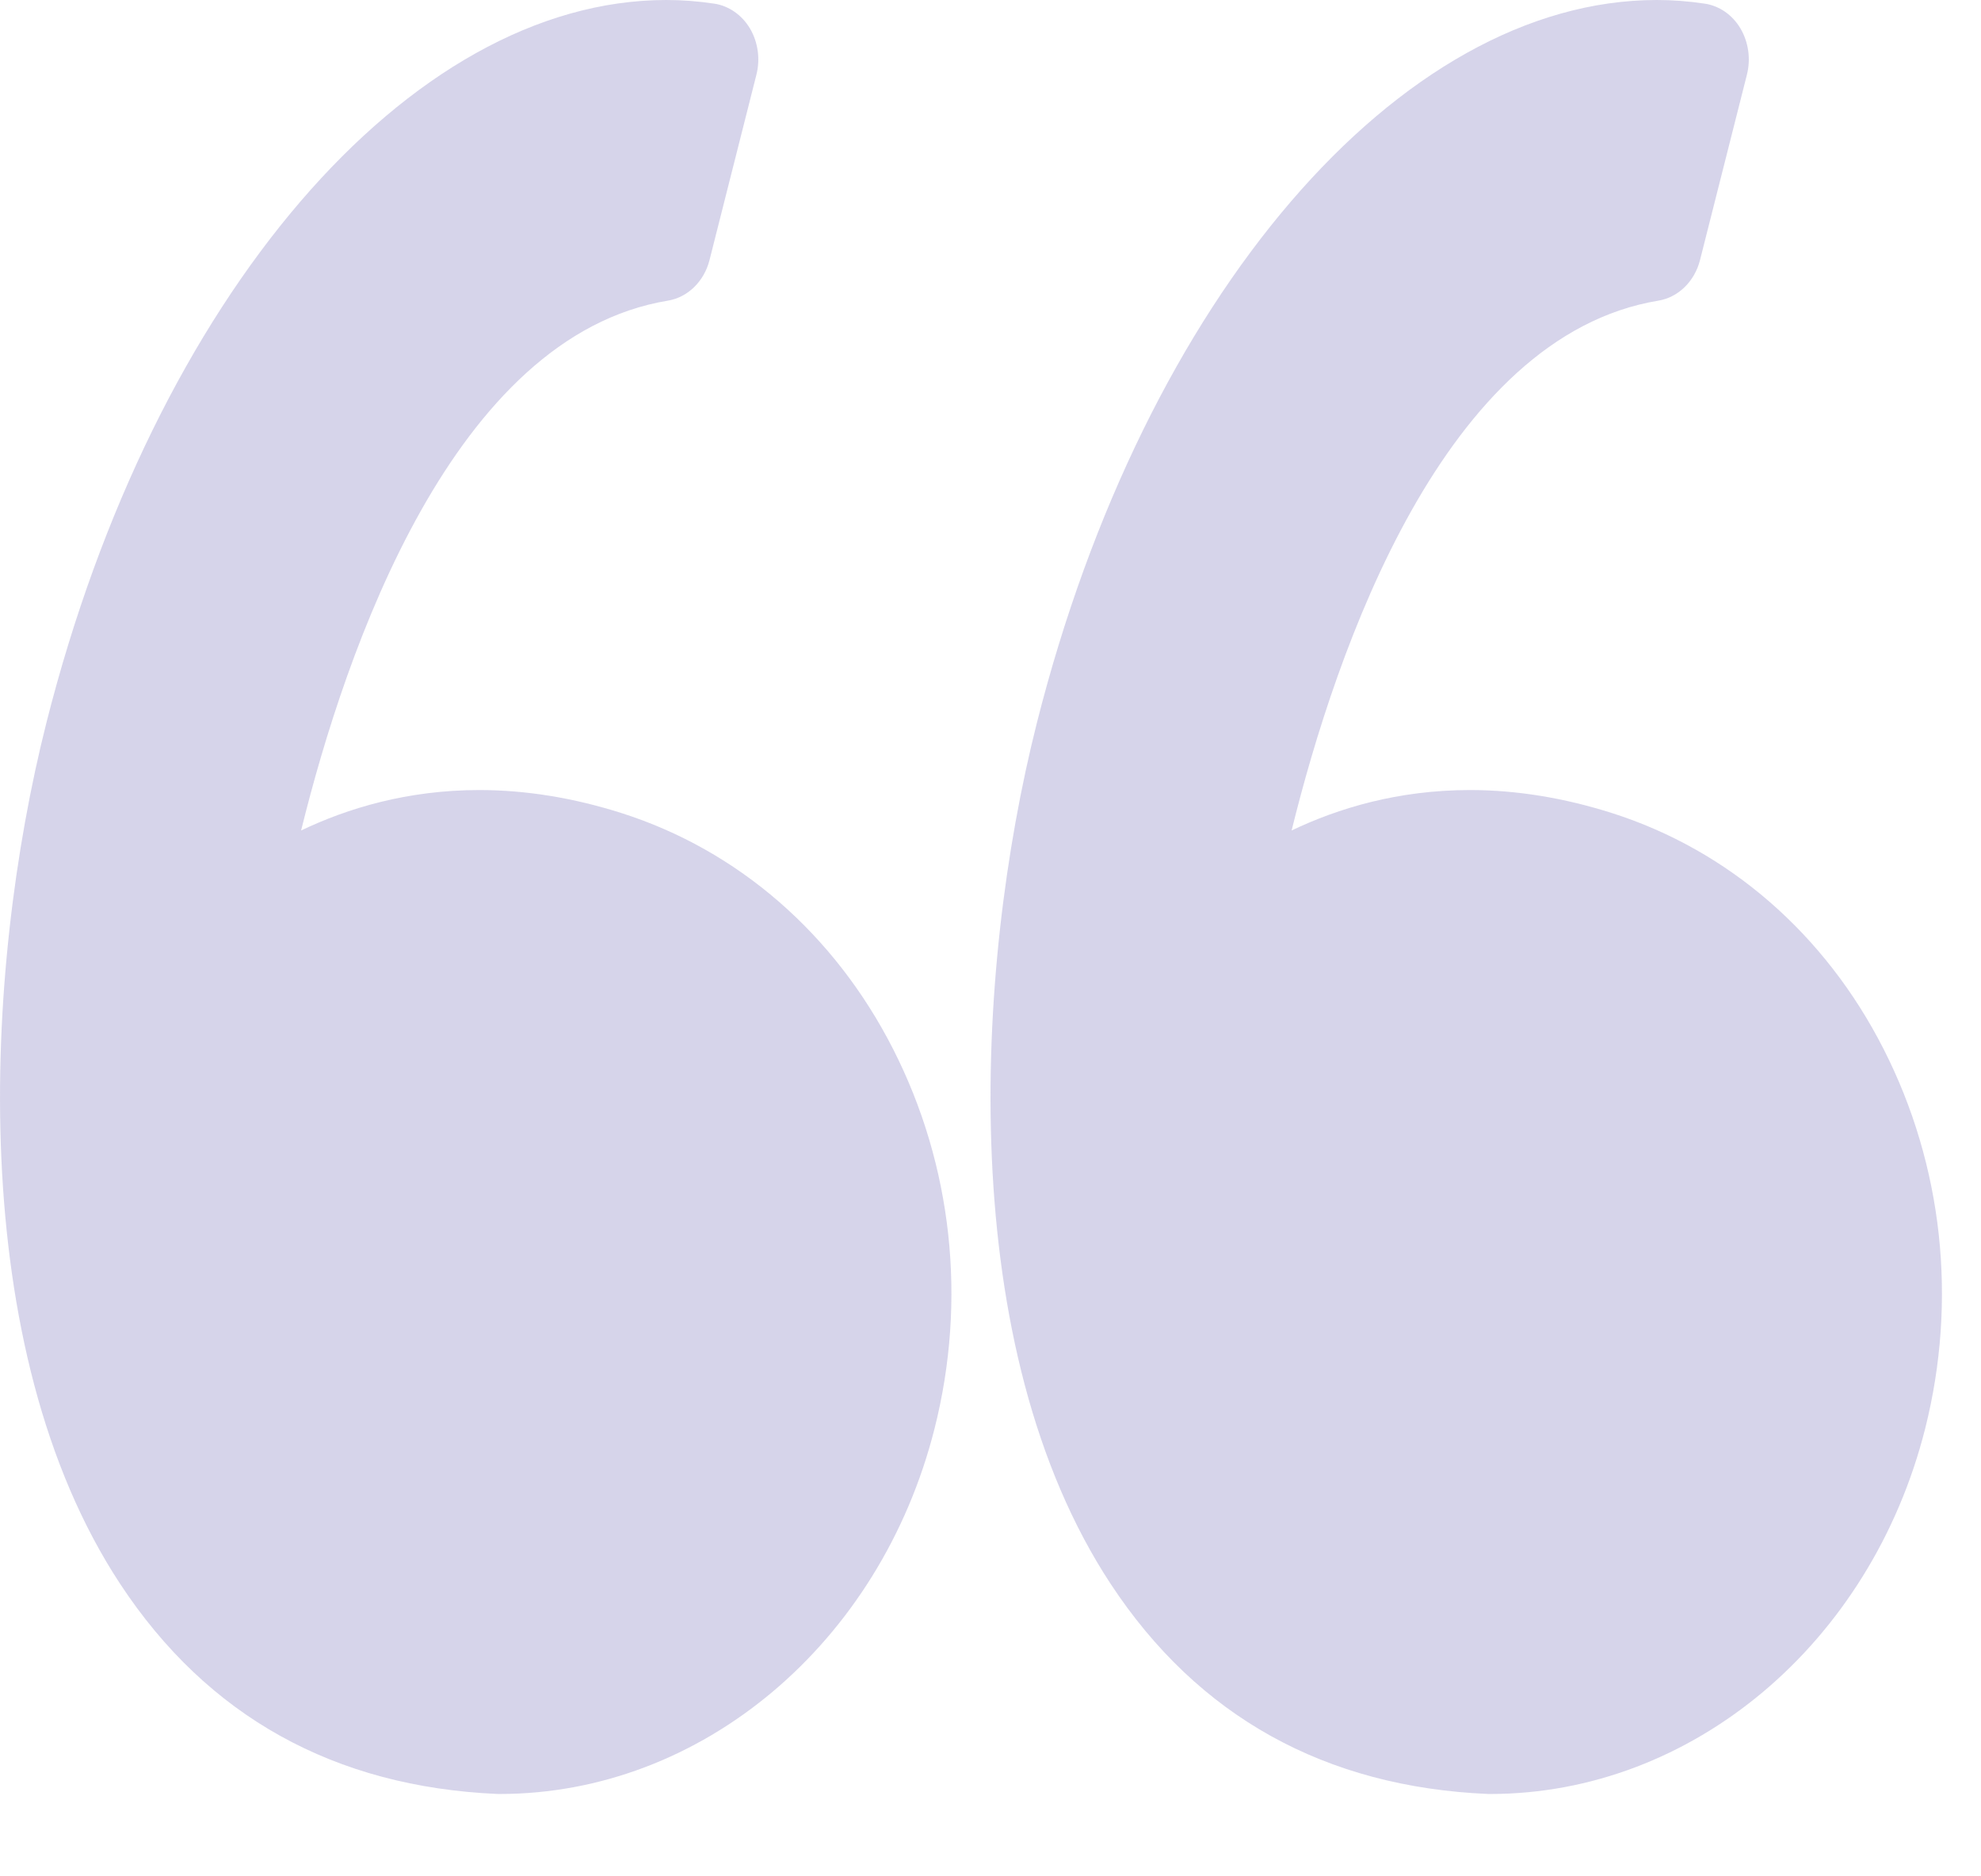 <svg width="19" height="18" viewBox="0 0 19 18" fill="none" xmlns="http://www.w3.org/2000/svg">
<path d="M5.961 7.8C5.502 7.654 5.044 7.579 4.597 7.579C3.908 7.579 3.333 7.754 2.888 7.967C3.317 6.226 4.35 3.222 6.407 2.884C6.597 2.852 6.753 2.7 6.805 2.495L7.255 0.716C7.293 0.565 7.27 0.404 7.193 0.273C7.115 0.143 6.99 0.056 6.851 0.035C6.699 0.012 6.544 0 6.391 0C3.922 0 1.477 2.851 0.445 6.934C-0.16 9.329 -0.338 12.93 1.154 15.197C1.989 16.465 3.207 17.142 4.774 17.21C4.78 17.21 4.787 17.21 4.793 17.21C6.727 17.21 8.441 15.769 8.963 13.706C9.275 12.473 9.134 11.18 8.566 10.064C8.004 8.96 7.079 8.156 5.961 7.8Z" fill="#7C76BB" fill-opacity="0.31"/>
<path d="M18.066 10.064C17.505 8.96 16.579 8.156 15.461 7.8C15.002 7.654 14.544 7.579 14.098 7.579C13.409 7.579 12.833 7.754 12.388 7.967C12.817 6.226 13.85 3.222 15.907 2.884C16.097 2.852 16.253 2.7 16.305 2.495L16.755 0.716C16.793 0.565 16.77 0.404 16.693 0.273C16.616 0.143 16.491 0.056 16.351 0.035C16.199 0.012 16.045 0 15.891 0C13.422 0 10.977 2.851 9.945 6.934C9.34 9.329 9.162 12.93 10.654 15.197C11.489 16.465 12.707 17.143 14.274 17.21C14.28 17.21 14.287 17.21 14.293 17.21C16.227 17.21 17.942 15.77 18.464 13.707C18.775 12.473 18.634 11.18 18.066 10.064Z" fill="#7C76BB" fill-opacity="0.31"/>
</svg>
